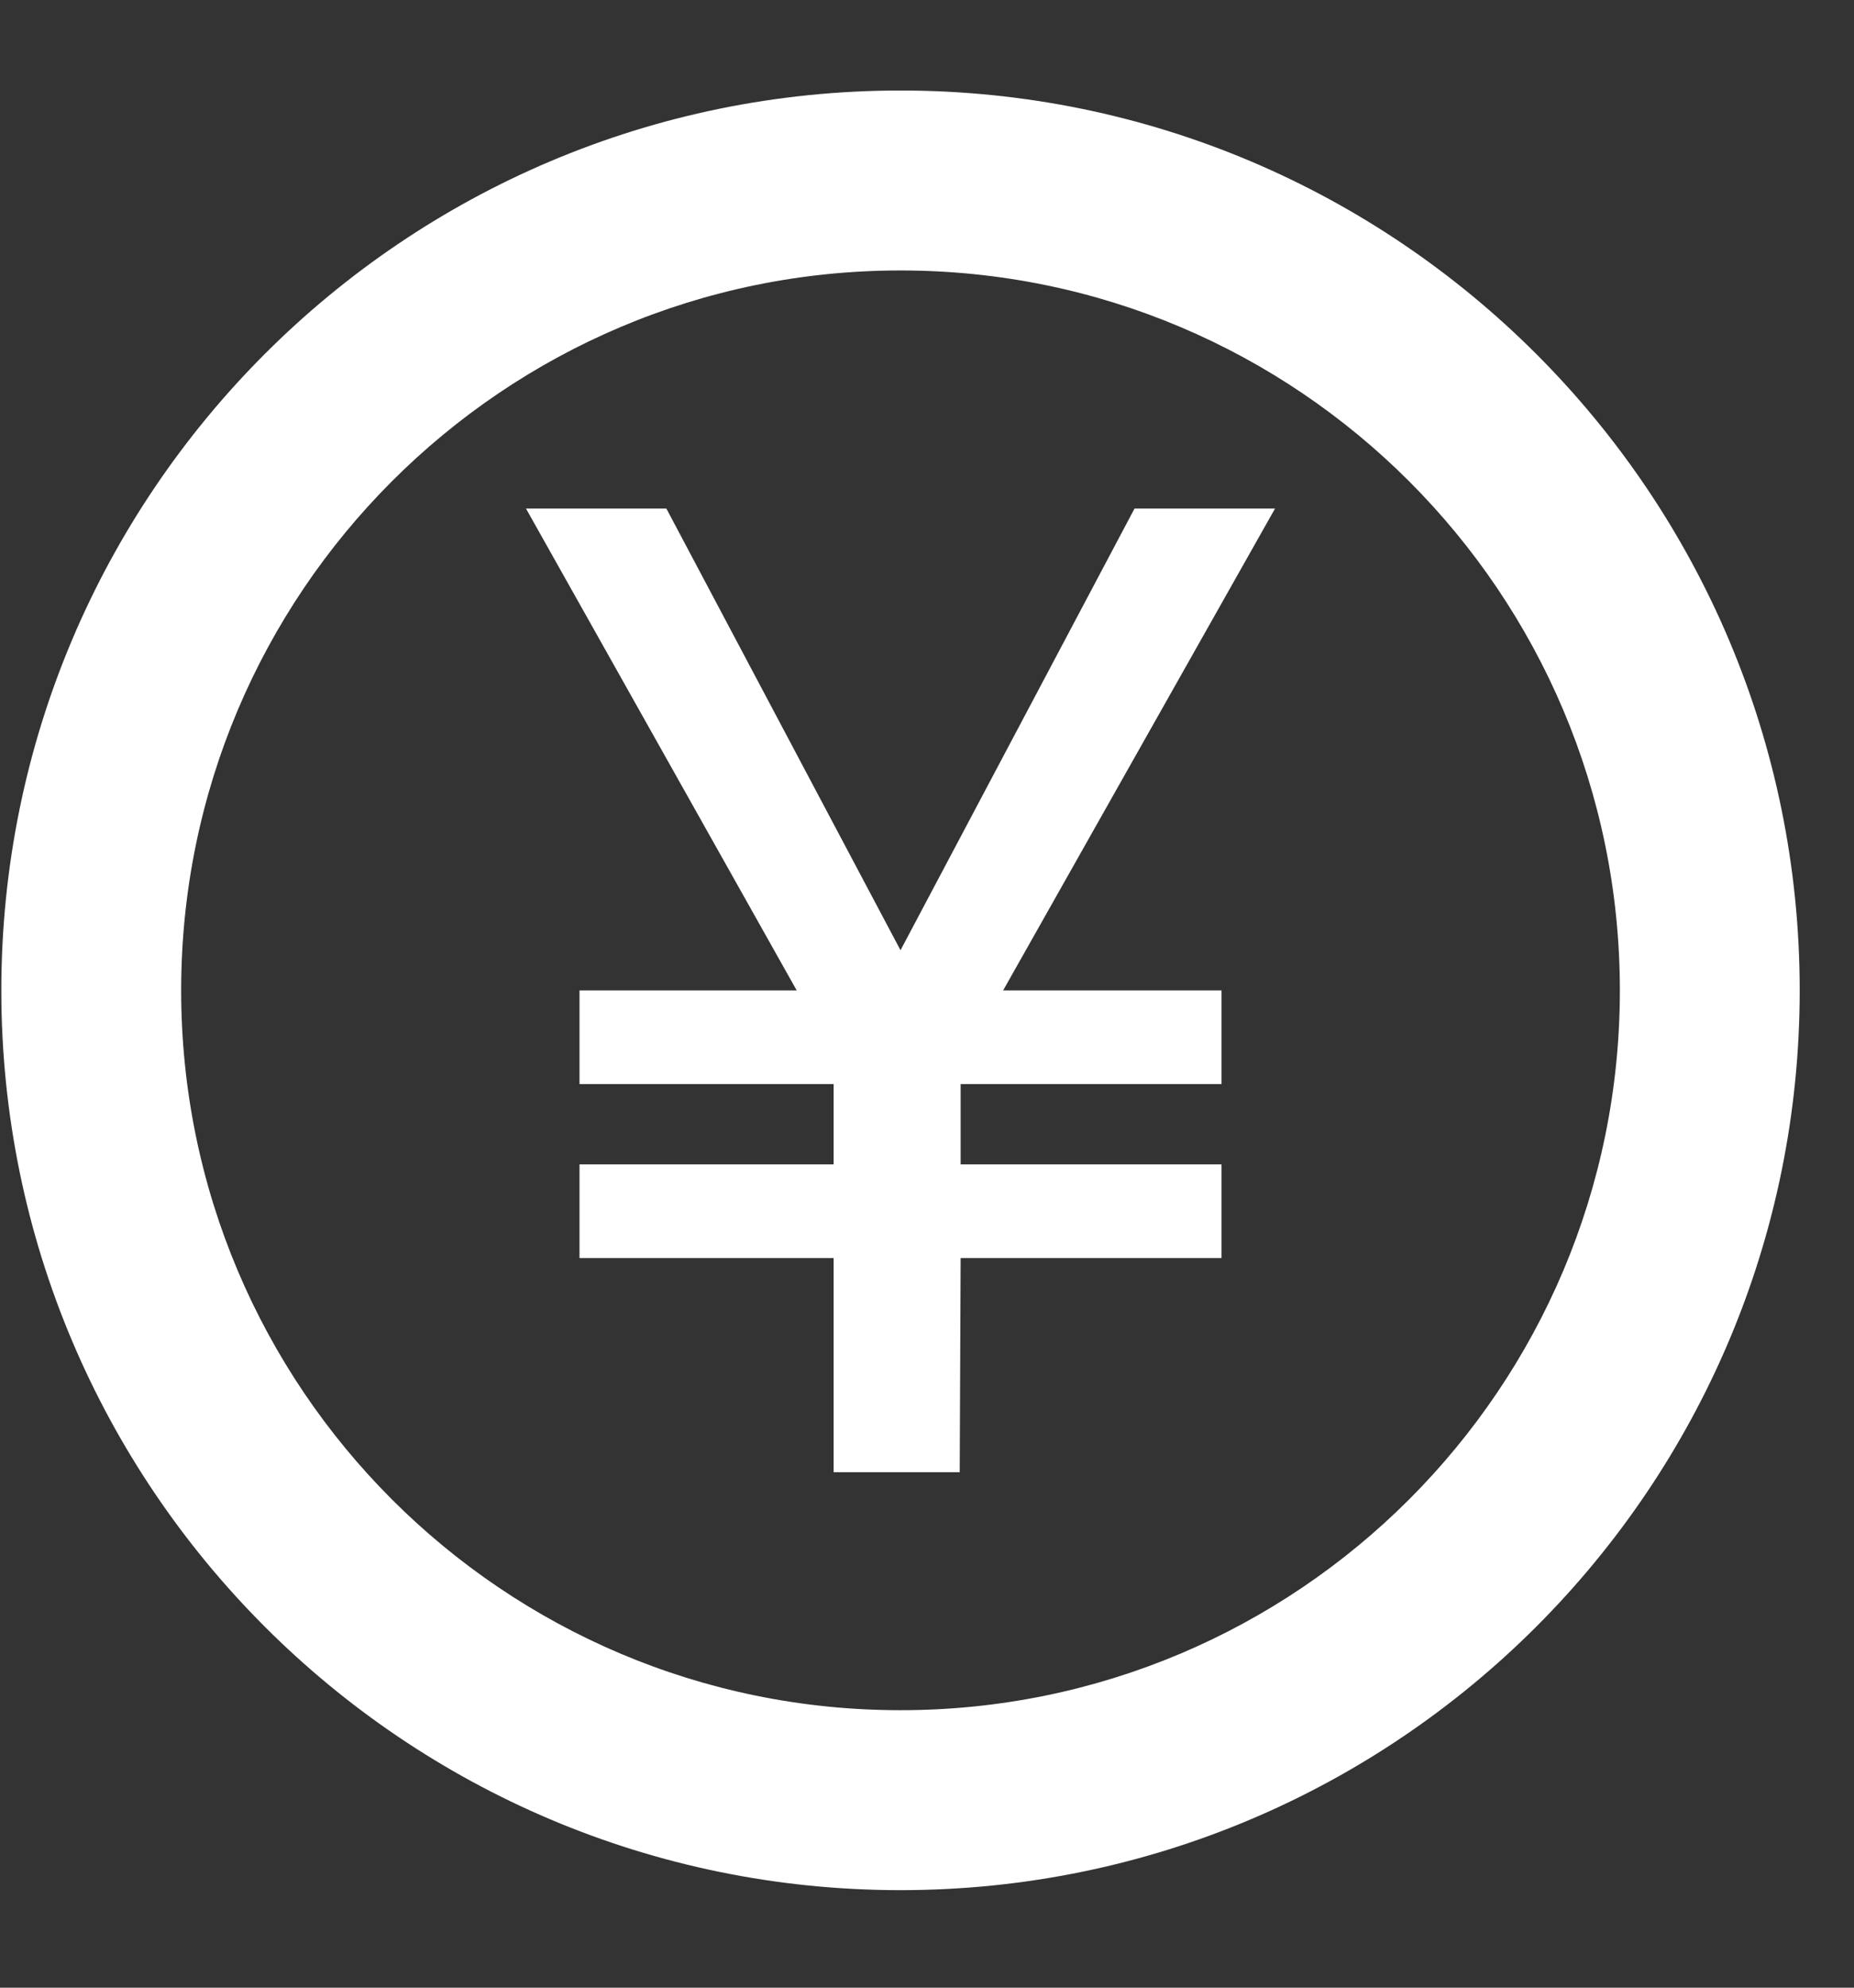 <svg width="14" height="15" viewBox="0 0 14 15" fill="none" xmlns="http://www.w3.org/2000/svg">
<rect x="0" y="0" width="14" height="15" fill="#333333" stroke="none"/>
<path d="M3.972 3.838L6.016 7.474H4.376V8.181H6.295V8.787H4.376V9.494H6.295V11.11H7.247L7.254 9.494H9.224V8.787H7.254V8.181H9.224V7.474H7.575L9.628 3.838H8.567L6.8 7.171L5.032 3.838H3.972Z" fill="white"/>
<path d="M6.8 0.683C3.05 0.683 0.01 3.723 0.01 7.474C0.01 11.224 3.05 14.264 6.8 14.264C10.55 14.264 13.59 11.224 13.59 7.474C13.59 3.723 10.55 0.683 6.8 0.683ZM6.8 12.906C3.8 12.906 1.368 10.474 1.368 7.474C1.368 4.474 3.8 2.041 6.8 2.041C9.8 2.041 12.232 4.474 12.232 7.474C12.232 10.474 9.8 12.906 6.8 12.906Z" fill="white"/>
</svg>
